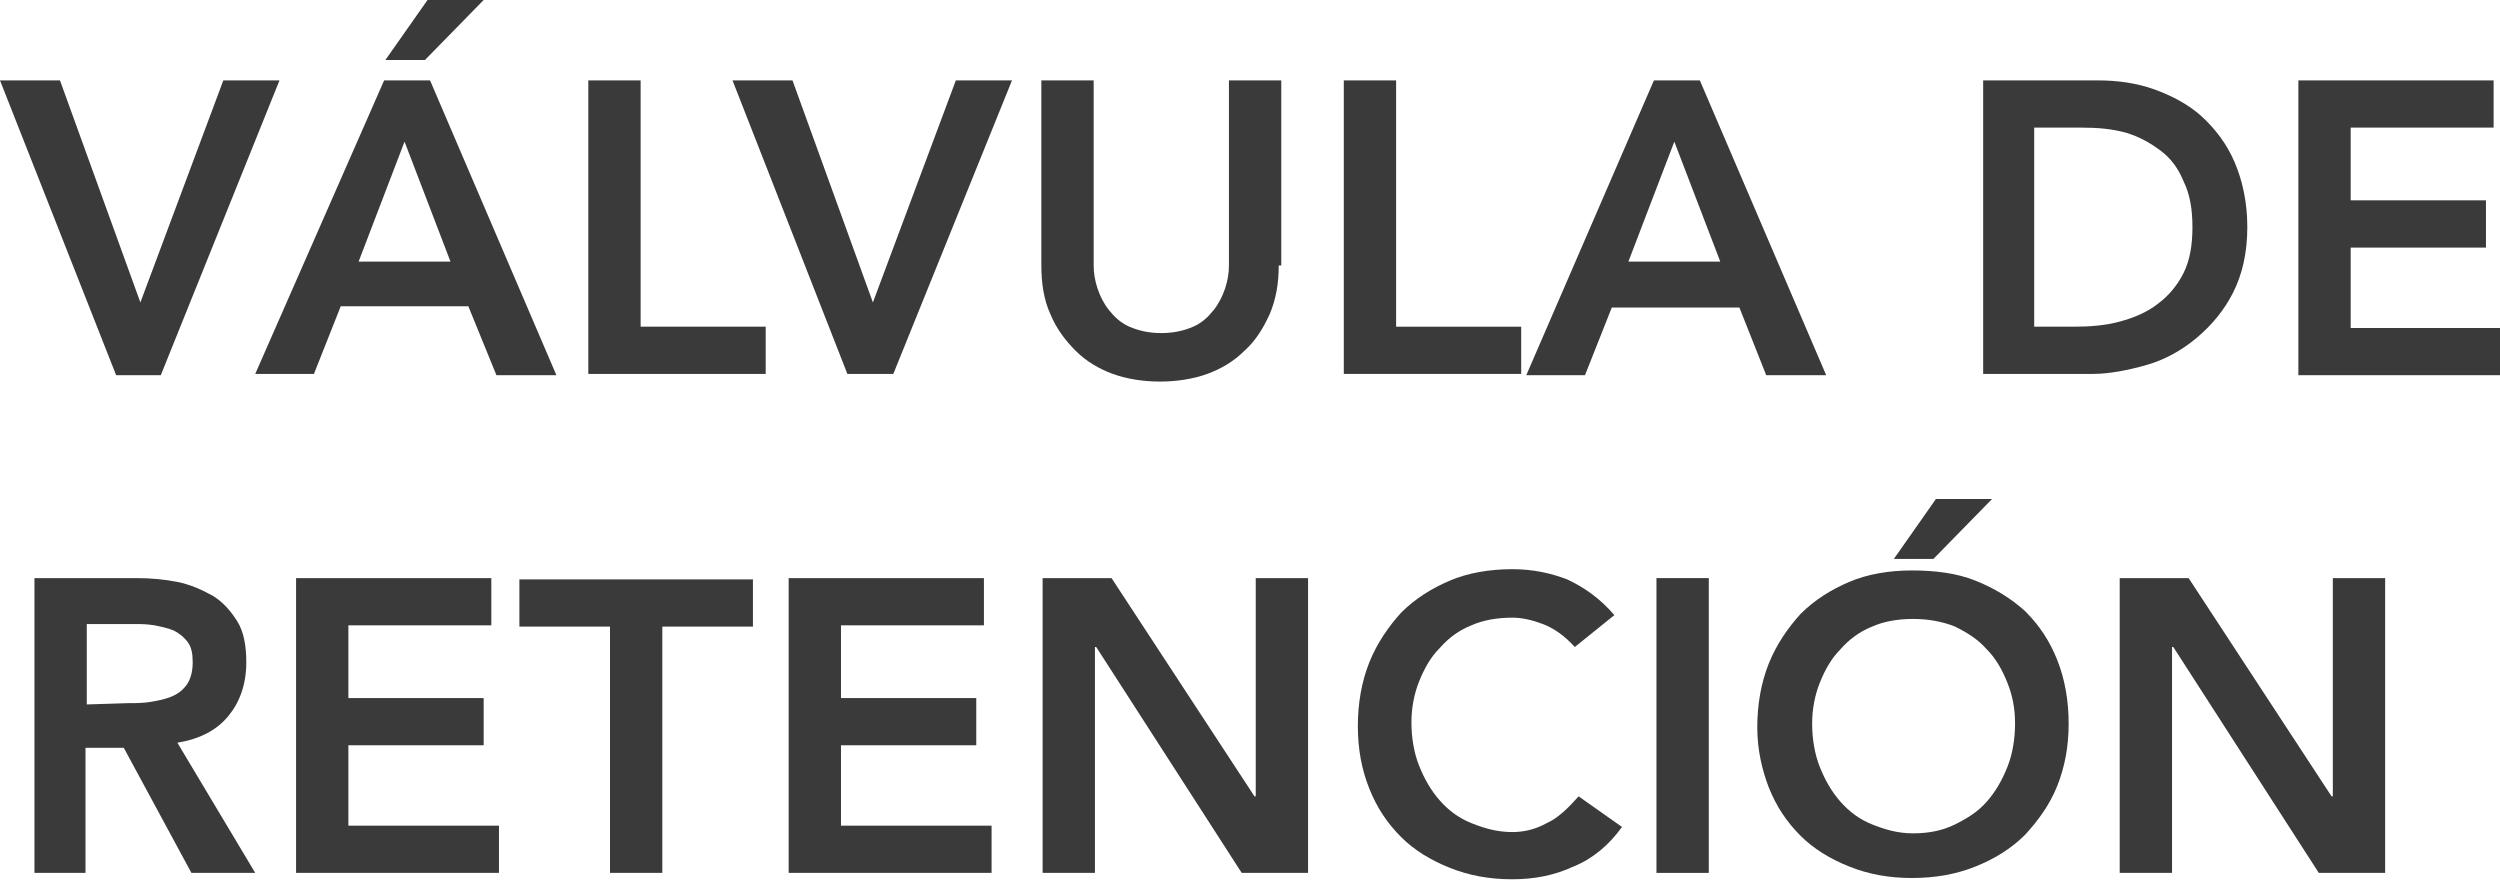 <?xml version="1.0" encoding="utf-8"?>
<!-- Generator: Adobe Illustrator 22.0.1, SVG Export Plug-In . SVG Version: 6.00 Build 0)  -->
<svg version="1.1" id="Capa_1" xmlns="http://www.w3.org/2000/svg" xmlns:xlink="http://www.w3.org/1999/xlink" x="0px" y="0px"
	 viewBox="0 0 195.9 69" style="enable-background:new 0 0 195.9 69;" xml:space="preserve">
<style type="text/css">
	.st0{fill:#3A3A3A;}
</style>
<g>
	<path class="st0" d="M0,6.3h4.7L11,23.7l6.5-17.4h4.4l-9.3,23.1H9.1L0,6.3z"/>
	<path class="st0" d="M30.1,6.3h3.6l9.9,23.1h-4.7L36.7,24h-10l-2.1,5.3H20L30.1,6.3z M35.3,20.5l-3.6-9.4l-3.6,9.4H35.3z M33.5,0
		h4.4l-4.6,4.7h-3.1L33.5,0z"/>
	<path class="st0" d="M46.1,6.3h4.1v19.3H60v3.7H46.1V6.3z"/>
	<path class="st0" d="M57.4,6.3h4.7l6.3,17.4l6.5-17.4h4.4l-9.3,23h-3.6L57.4,6.3z"/>
	<path class="st0" d="M100.2,20.8c0,1.4-0.2,2.6-0.7,3.8c-0.5,1.1-1.1,2.1-2,2.9c-0.8,0.8-1.8,1.4-2.9,1.8s-2.4,0.6-3.7,0.6
		c-1.3,0-2.6-0.2-3.7-0.6s-2.1-1-2.9-1.8s-1.5-1.7-2-2.9c-0.5-1.1-0.7-2.4-0.7-3.8V6.3h4.1v14.5c0,0.6,0.1,1.2,0.3,1.8
		s0.5,1.2,0.9,1.7s0.9,1,1.6,1.3s1.5,0.5,2.5,0.5s1.8-0.2,2.5-0.5s1.2-0.8,1.6-1.3s0.7-1.1,0.9-1.7c0.2-0.6,0.3-1.2,0.3-1.8V6.3h4.1
		v14.5H100.2z"/>
	<path class="st0" d="M105.3,6.3h4.1v19.3h9.8v3.7h-13.9V6.3z"/>
	<path class="st0" d="M129.6,6.3h3.6l9.9,23.1h-4.7l-2.1-5.3h-10l-2.1,5.3h-4.6L129.6,6.3z M134.8,20.5l-3.6-9.4l-3.6,9.4H134.8z"/>
	<path class="st0" d="M155.3,6.3h9.1c1.5,0,3,0.2,4.4,0.7s2.7,1.2,3.7,2.1c1.1,1,2,2.2,2.6,3.6s1,3.1,1,5.1s-0.4,3.7-1.1,5.1
		s-1.7,2.6-2.9,3.6s-2.5,1.7-3.9,2.1s-2.9,0.7-4.2,0.7h-8.6v-23H155.3z M162.5,25.6c1.3,0,2.5-0.1,3.6-0.4s2.1-0.7,3-1.4
		c0.8-0.6,1.5-1.4,2-2.4s0.7-2.2,0.7-3.6s-0.2-2.6-0.7-3.6c-0.4-1-1-1.8-1.8-2.4c-0.8-0.6-1.7-1.1-2.7-1.4c-1.1-0.3-2.2-0.4-3.5-0.4
		h-3.7v15.6C159.4,25.6,162.5,25.6,162.5,25.6z"/>
	<path class="st0" d="M180.1,6.3h15.3V10h-11.2v5.7h10.6v3.7h-10.6v6.3H196v3.7h-15.9L180.1,6.3L180.1,6.3z"/>
	<path class="st0" d="M2.7,45.3h8c1.1,0,2.2,0.1,3.2,0.3s1.9,0.6,2.8,1.1c0.8,0.5,1.4,1.2,1.9,2s0.7,1.9,0.7,3.2
		c0,1.7-0.5,3.1-1.4,4.2s-2.2,1.8-4,2.1L20,68.4h-5l-5.3-9.8h-3v9.8h-4V45.3z M10,55.1c0.6,0,1.2,0,1.8-0.1s1.1-0.2,1.6-0.4
		s0.9-0.5,1.2-0.9s0.5-1,0.5-1.8c0-0.7-0.1-1.2-0.4-1.6c-0.3-0.4-0.7-0.7-1.1-0.9c-0.5-0.2-1-0.3-1.5-0.4c-0.6-0.1-1.1-0.1-1.6-0.1
		H6.8v6.3L10,55.1L10,55.1z"/>
	<path class="st0" d="M23.2,45.3h15.3V49H27.3v5.7h10.6v3.7H27.3v6.3h11.8v3.7H23.2V45.3z"/>
	<path class="st0" d="M47.8,49.1h-7.1v-3.7H59v3.7h-7.1v19.3h-4.1C47.8,68.4,47.8,49.1,47.8,49.1z"/>
	<path class="st0" d="M61.8,45.3h15.3V49H65.9v5.7h10.6v3.7H65.9v6.3h11.8v3.7H61.8V45.3z"/>
	<path class="st0" d="M81.7,45.3h5.4l11.2,17.1h0.1V45.3h4.1v23.1h-5.2L85.9,50.7h-0.1v17.7h-4.1C81.7,68.4,81.7,45.3,81.7,45.3z"/>
	<path class="st0" d="M123.4,50.7c-0.8-0.9-1.7-1.5-2.5-1.8s-1.6-0.5-2.4-0.5c-1.2,0-2.3,0.2-3.2,0.6c-1,0.4-1.8,1-2.5,1.8
		c-0.7,0.7-1.2,1.6-1.6,2.6s-0.6,2.1-0.6,3.2c0,1.2,0.2,2.4,0.6,3.4s0.9,1.9,1.6,2.7s1.5,1.4,2.5,1.8s2,0.7,3.2,0.7
		c0.9,0,1.8-0.2,2.7-0.7c0.9-0.4,1.7-1.2,2.5-2.1l3.4,2.4c-1,1.4-2.3,2.5-3.8,3.1c-1.5,0.7-3.1,1-4.8,1c-1.8,0-3.4-0.3-4.9-0.9
		s-2.8-1.4-3.8-2.4c-1.1-1.1-1.9-2.3-2.5-3.8s-0.9-3.1-0.9-4.9c0-1.8,0.3-3.5,0.9-5s1.5-2.8,2.5-3.9c1.1-1.1,2.4-1.9,3.8-2.5
		s3.1-0.9,4.9-0.9c1.6,0,3,0.3,4.3,0.8c1.3,0.6,2.6,1.5,3.7,2.8L123.4,50.7z"/>
	<path class="st0" d="M129.8,45.3h4.1v23.1h-4.1V45.3z"/>
	<path class="st0" d="M137.7,57c0-1.8,0.3-3.5,0.9-5c0.6-1.5,1.5-2.8,2.5-3.9c1.1-1.1,2.4-1.9,3.8-2.5s3.1-0.9,4.9-0.9
		c1.8,0,3.5,0.2,5,0.8s2.8,1.4,3.9,2.4c1.1,1.1,1.9,2.3,2.5,3.8s0.9,3.2,0.9,5s-0.3,3.4-0.9,4.9c-0.6,1.5-1.5,2.7-2.5,3.8
		c-1.1,1.1-2.4,1.9-3.9,2.5s-3.1,0.9-5,0.9c-1.8,0-3.4-0.3-4.9-0.9s-2.8-1.4-3.8-2.4c-1.1-1.1-1.9-2.3-2.5-3.8
		C138.1,60.4,137.7,58.8,137.7,57z M142,56.7c0,1.2,0.2,2.4,0.6,3.4s0.9,1.9,1.6,2.7c0.7,0.8,1.5,1.4,2.5,1.8s2,0.7,3.2,0.7
		s2.3-0.2,3.3-0.7s1.8-1,2.5-1.8s1.2-1.7,1.6-2.7s0.6-2.2,0.6-3.4s-0.2-2.2-0.6-3.2s-0.9-1.9-1.6-2.6c-0.7-0.8-1.5-1.3-2.5-1.8
		c-1-0.4-2.1-0.6-3.3-0.6s-2.3,0.2-3.2,0.6c-1,0.4-1.8,1-2.5,1.8c-0.7,0.7-1.2,1.6-1.6,2.6S142,55.6,142,56.7z M151.7,39.1h4.4
		l-4.6,4.7h-3.1L151.7,39.1z"/>
	<path class="st0" d="M166.1,45.3h5.4l11.2,17.1h0.1V45.3h4.1v23.1h-5.2l-11.4-17.7h-0.1v17.7h-4.1V45.3z"/>
</g>
</svg>
